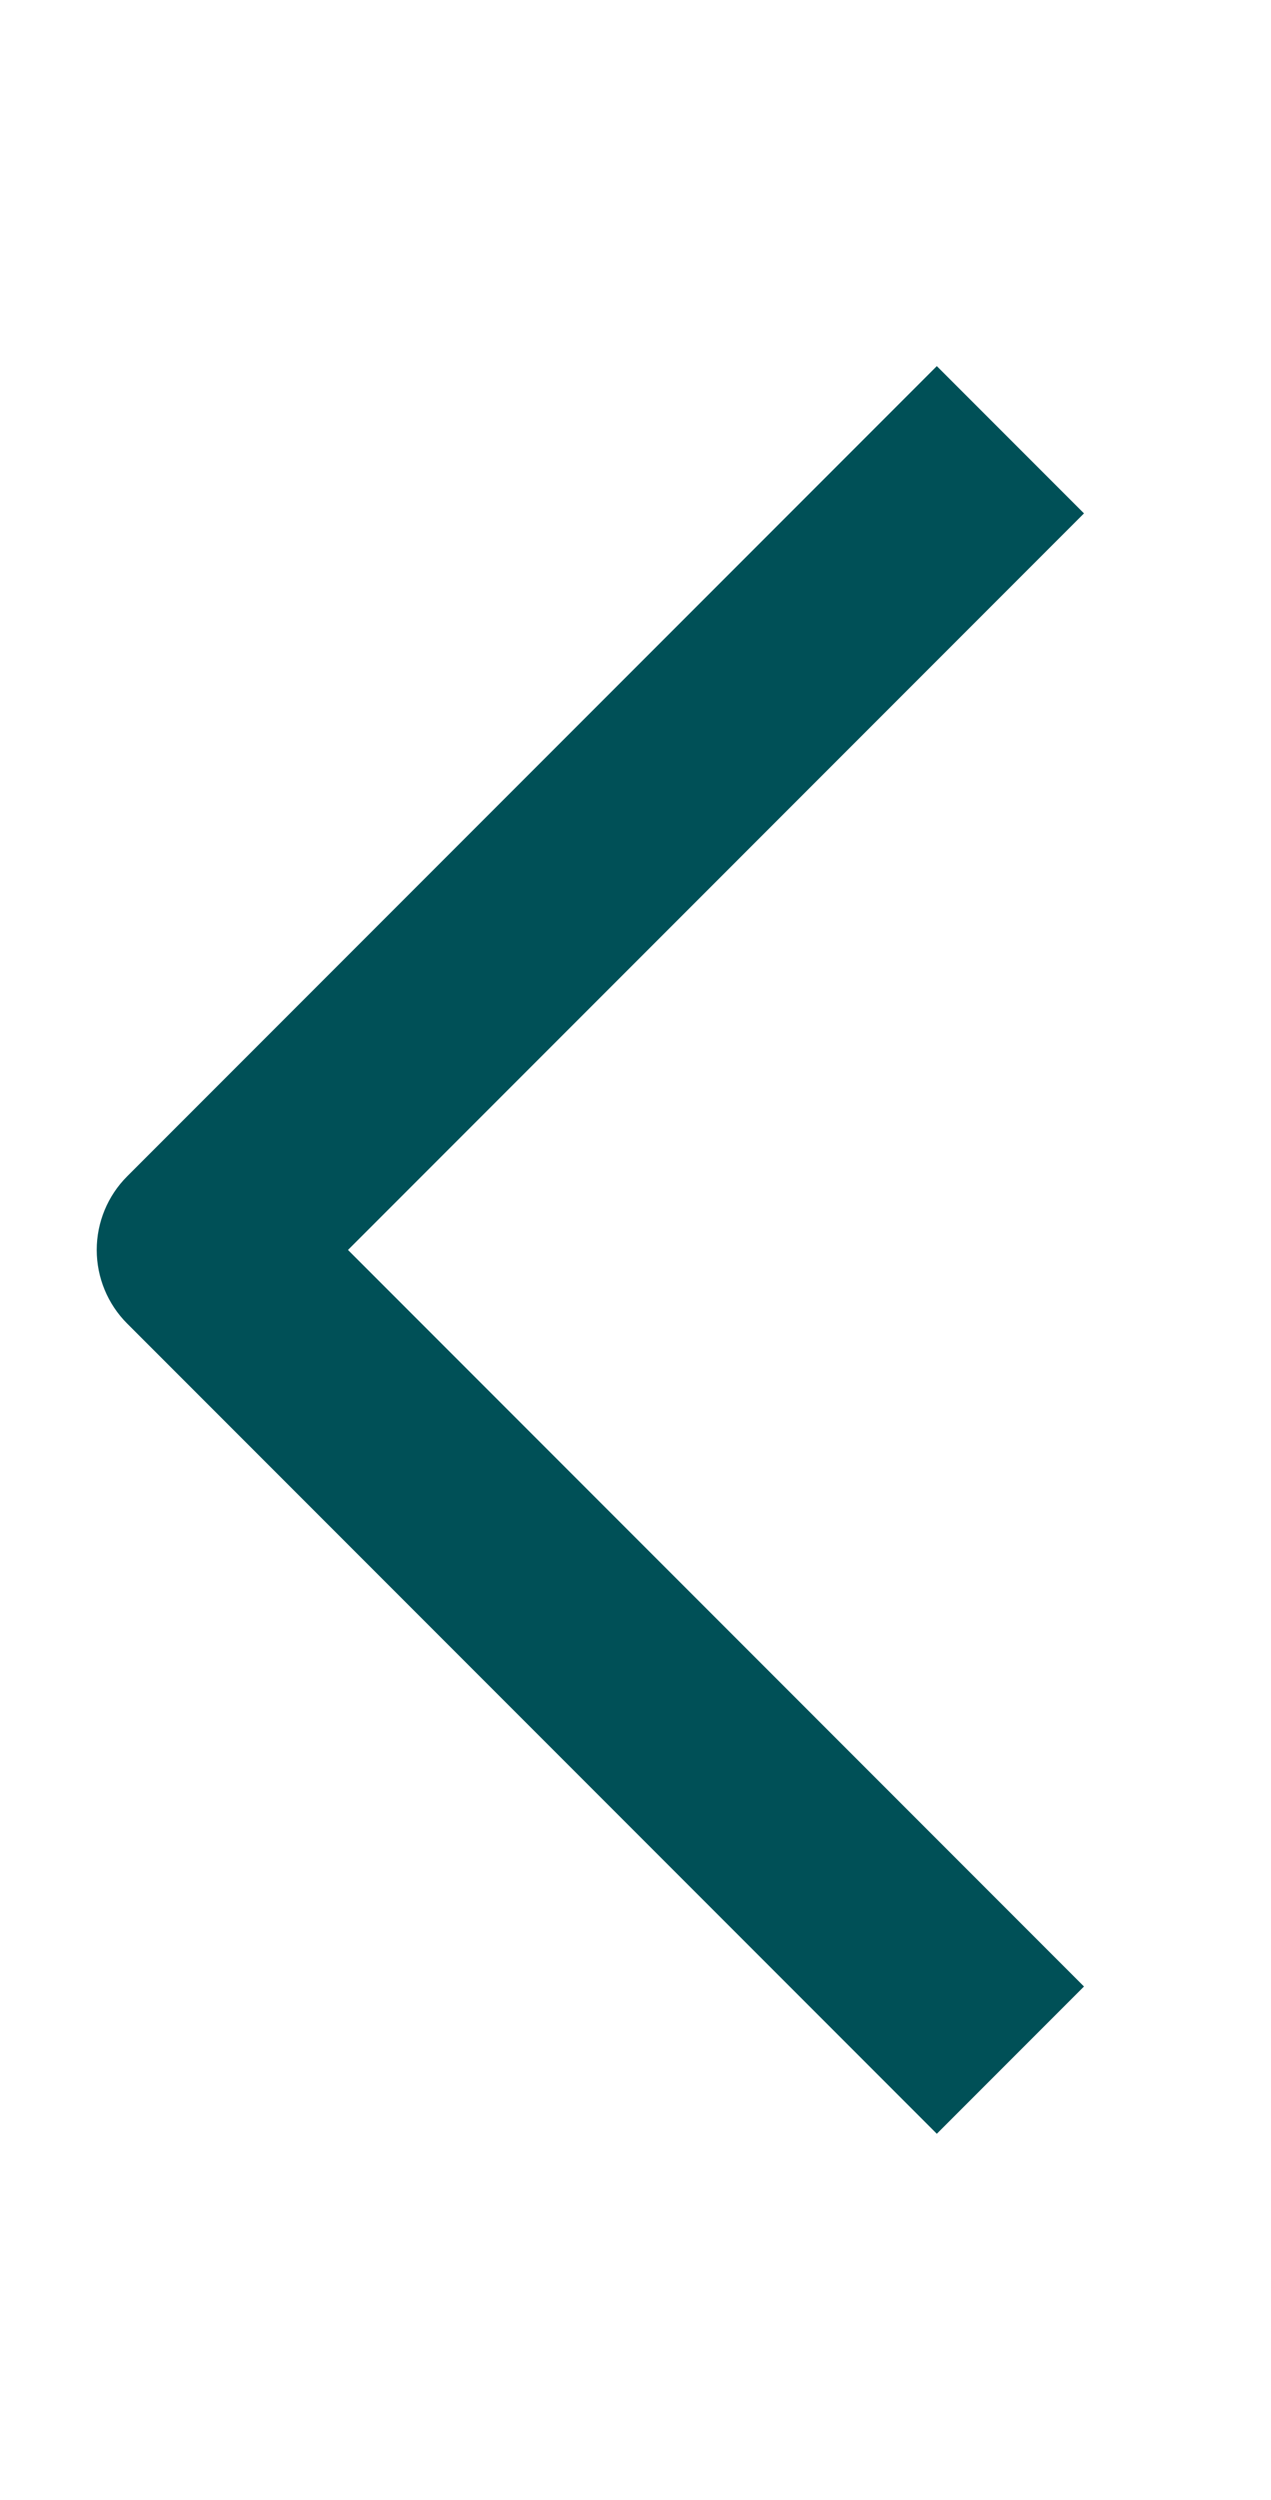 <svg width="29" height="57" viewBox="0 0 29 57" fill="none" xmlns="http://www.w3.org/2000/svg">
<path fill-rule="evenodd" clip-rule="evenodd" d="M7.94 28.5L24.733 45.294L21.375 48.652L2.902 30.179C2.457 29.734 2.207 29.13 2.207 28.5C2.207 27.87 2.457 27.266 2.902 26.821L21.375 8.348L24.733 11.706L7.94 28.5Z" fill="#005057"/>
</svg>
